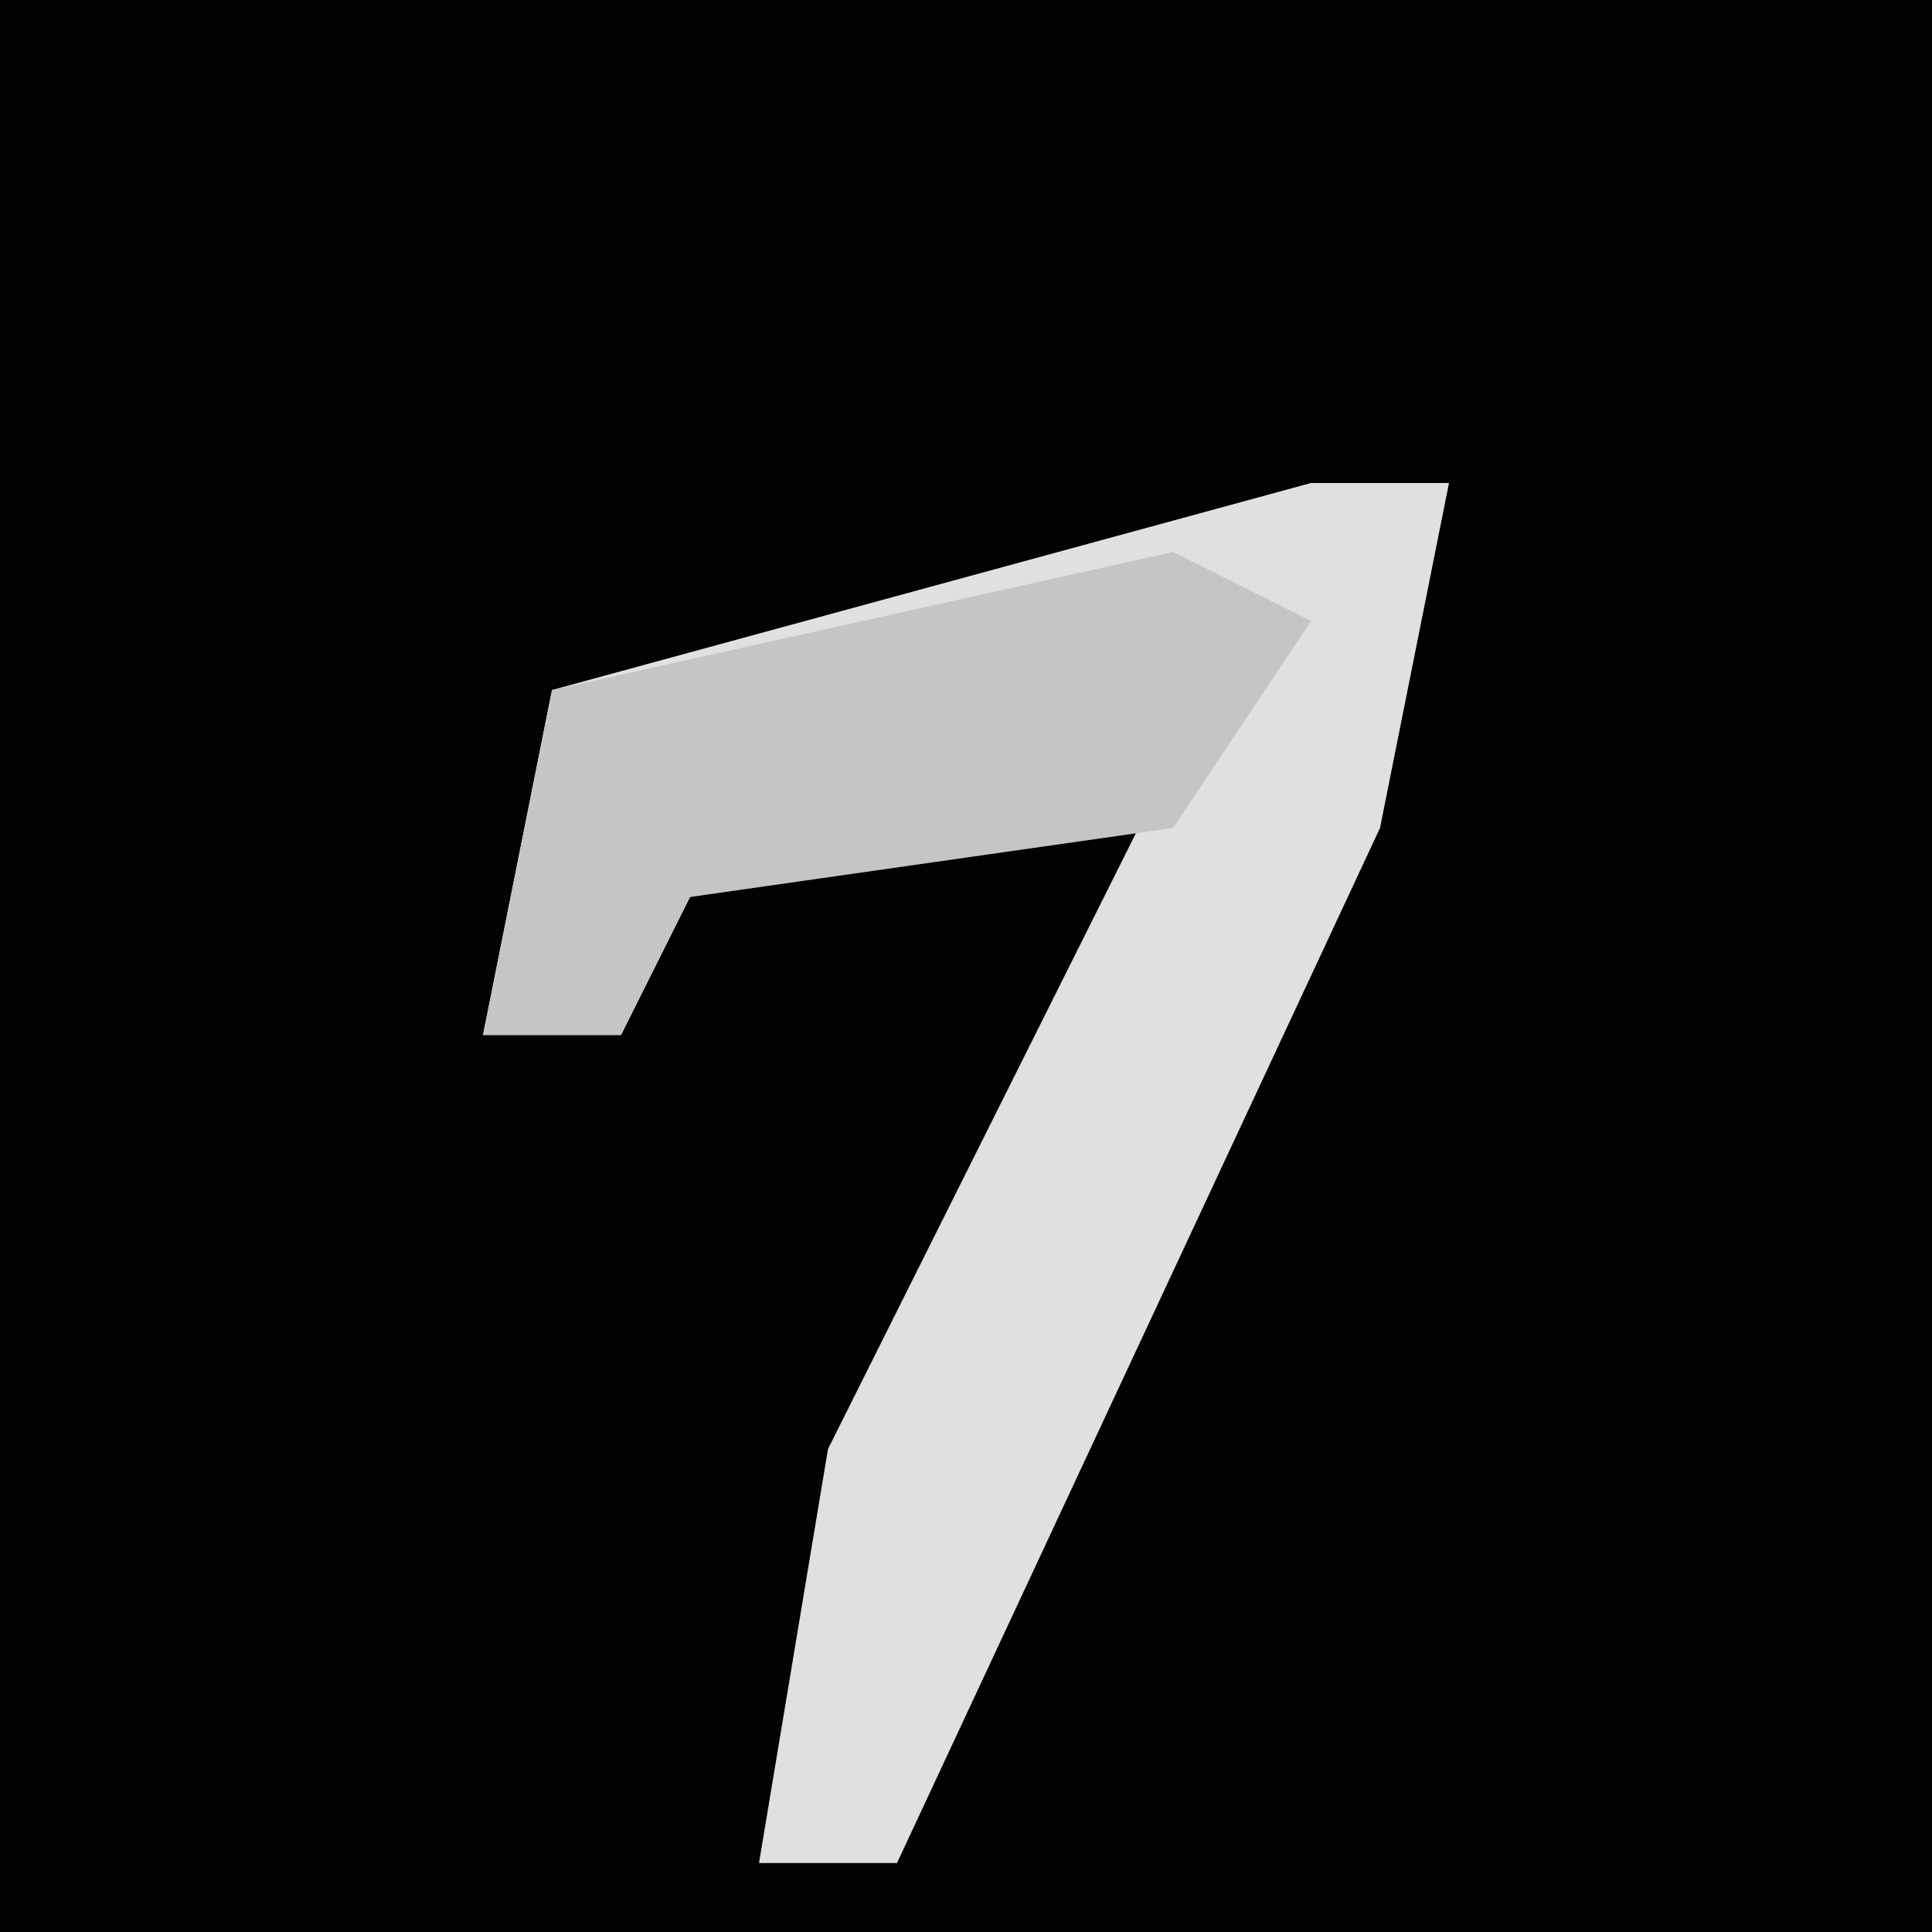 <?xml version="1.0" encoding="UTF-8"?>
<svg version="1.1" xmlns="http://www.w3.org/2000/svg" width="28" height="28">
<path d="M0,0 L28,0 L28,28 L0,28 Z " fill="#020202" transform="translate(0,0)"/>
<path d="M0,0 L2,0 L1,5 L-6,20 L-8,20 L-7,14 L-2,4 L-9,6 L-10,8 L-12,8 L-11,3 Z " fill="#E0E0E0" transform="translate(19,7)"/>
<path d="M0,0 L2,1 L0,4 L-7,5 L-8,7 L-10,7 L-9,2 Z " fill="#C5C5C5" transform="translate(17,8)"/>
</svg>

